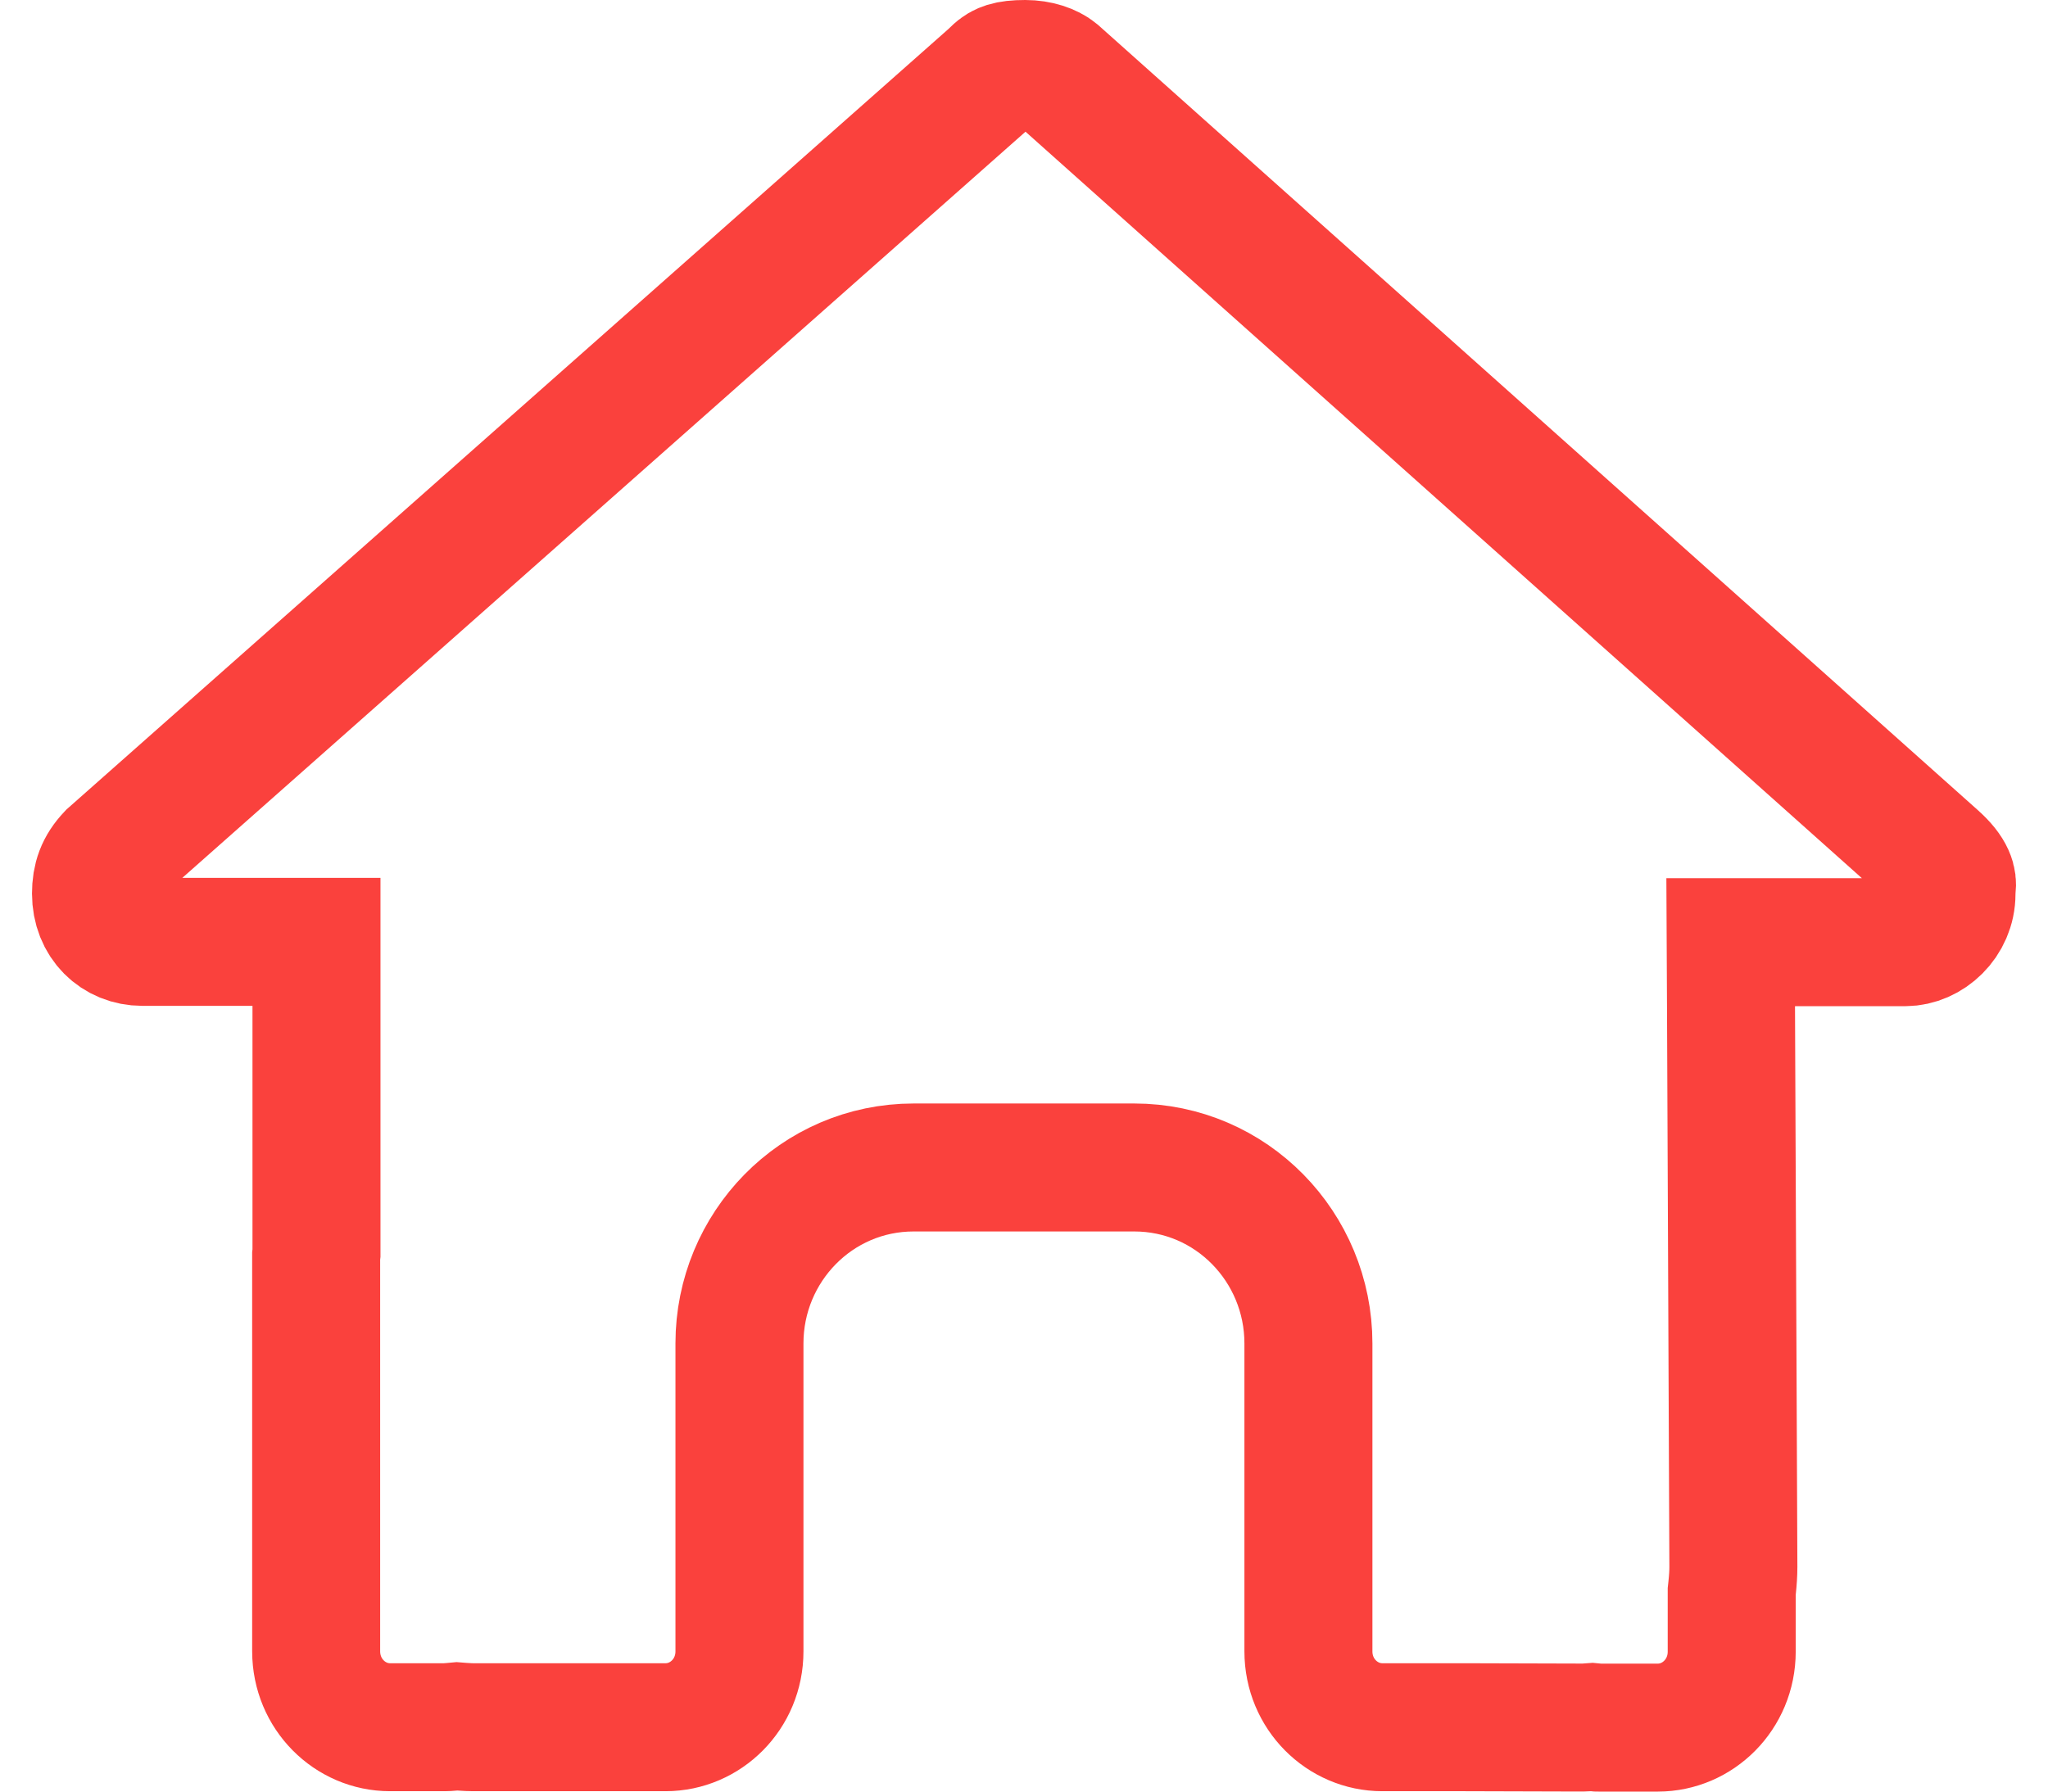 <svg width="32" height="28" viewBox="0 0 32 28" fill="none" xmlns="http://www.w3.org/2000/svg">
<path d="M16.02 1C16.227 1 16.404 1.064 16.501 1.144L30.233 13.403L30.235 13.405C30.501 13.641 30.507 13.782 30.498 13.861L30.492 13.915V13.97C30.492 14.4 30.134 14.724 29.77 14.725H27.042L27.047 15.729L27.084 24.488C27.084 24.587 27.077 24.695 27.064 24.818L27.058 24.873V25.812C27.058 26.483 26.527 27 25.904 27H24.977C24.963 27 24.958 26.999 24.957 26.999L24.875 26.991L24.793 26.997C24.76 27 24.72 26.999 24.639 26.999L22.893 26.994H21.598C20.975 26.994 20.444 26.478 20.444 25.808V20.996C20.444 19.491 19.241 18.246 17.722 18.246H14.276C12.757 18.246 11.554 19.491 11.554 20.996V25.808C11.554 26.478 11.023 26.994 10.4 26.994H7.391C7.349 26.994 7.302 26.992 7.216 26.986L7.14 26.98L7.064 26.987C6.993 26.993 6.97 26.994 6.955 26.994H6.094C5.471 26.994 4.941 26.478 4.94 25.808V19.627L4.945 19.585V14.72H2.223C1.823 14.72 1.5 14.419 1.5 13.965C1.5 13.731 1.562 13.553 1.733 13.372L15.499 1.187L15.524 1.163L15.549 1.139C15.612 1.075 15.666 1.049 15.72 1.032C15.786 1.012 15.876 1 16.02 1Z" stroke="#FA413D" stroke-width="2"/>
</svg>
